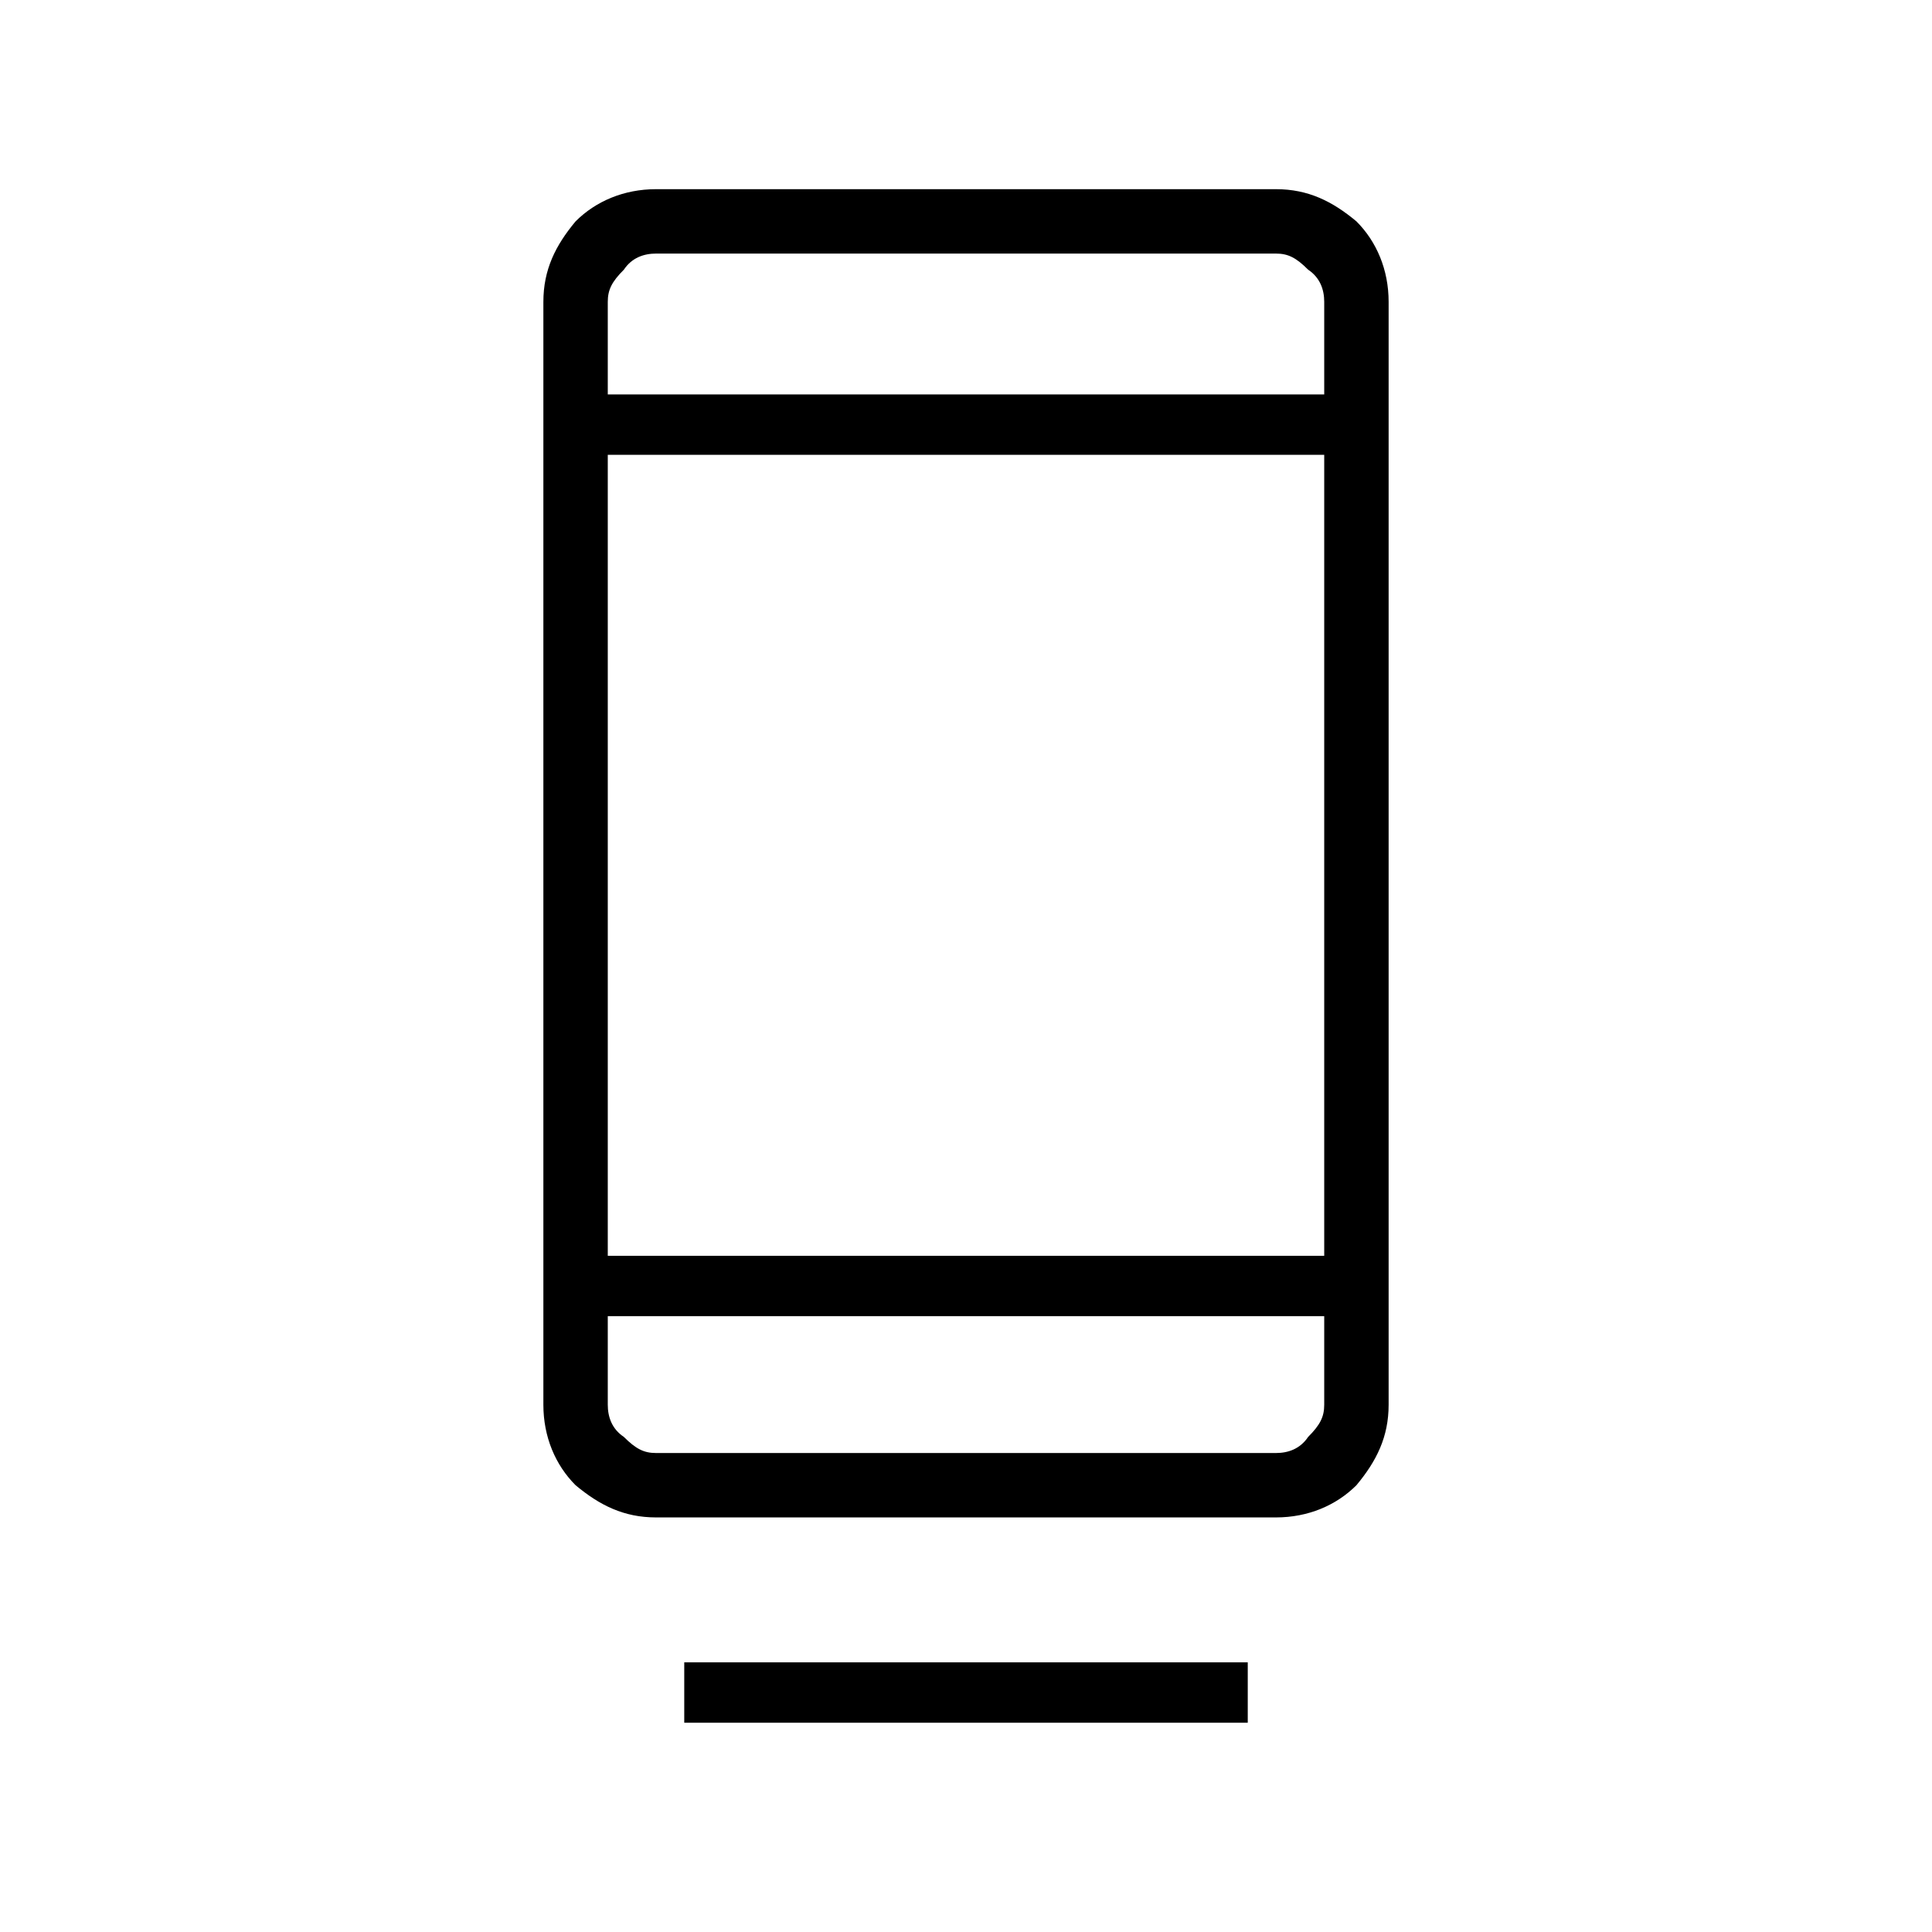 <?xml version="1.0" encoding="utf-8"?>
<!-- Generator: Adobe Illustrator 26.3.1, SVG Export Plug-In . SVG Version: 6.00 Build 0)  -->
<svg version="1.1" id="Слой_1" xmlns="http://www.w3.org/2000/svg" xmlns:xlink="http://www.w3.org/1999/xlink" x="0px" y="0px"
	 viewBox="0 0 48 48" style="enable-background:new 0 0 48 48;" xml:space="preserve">
<path d="M17,42.8v-1.5h14v1.5H17z M16.3,37.7c-0.8,0-1.4-0.3-2-0.8c-0.5-0.5-0.8-1.2-0.8-2V7.5c0-0.8,0.3-1.4,0.8-2
	c0.5-0.5,1.2-0.8,2-0.8h15.4c0.8,0,1.4,0.3,2,0.8c0.5,0.5,0.8,1.2,0.8,2v27.4c0,0.8-0.3,1.4-0.8,2c-0.5,0.5-1.2,0.8-2,0.8
	C31.7,37.7,16.3,37.7,16.3,37.7z M15.1,32.7v2.2c0,0.3,0.1,0.6,0.4,0.8c0.3,0.3,0.5,0.4,0.8,0.4h15.4c0.3,0,0.6-0.1,0.8-0.4
	c0.3-0.3,0.4-0.5,0.4-0.8v-2.2H15.1z M15.1,31.2h17.8V11.3H15.1V31.2z M15.1,9.8h17.8V7.5c0-0.3-0.1-0.6-0.4-0.8
	c-0.3-0.3-0.5-0.4-0.8-0.4H16.3c-0.3,0-0.6,0.1-0.8,0.4c-0.3,0.3-0.4,0.5-0.4,0.8C15.1,7.5,15.1,9.8,15.1,9.8z M15.1,9.8V6.3V9.8z
	 M15.1,32.7v3.5V32.7z"/>
</svg>

